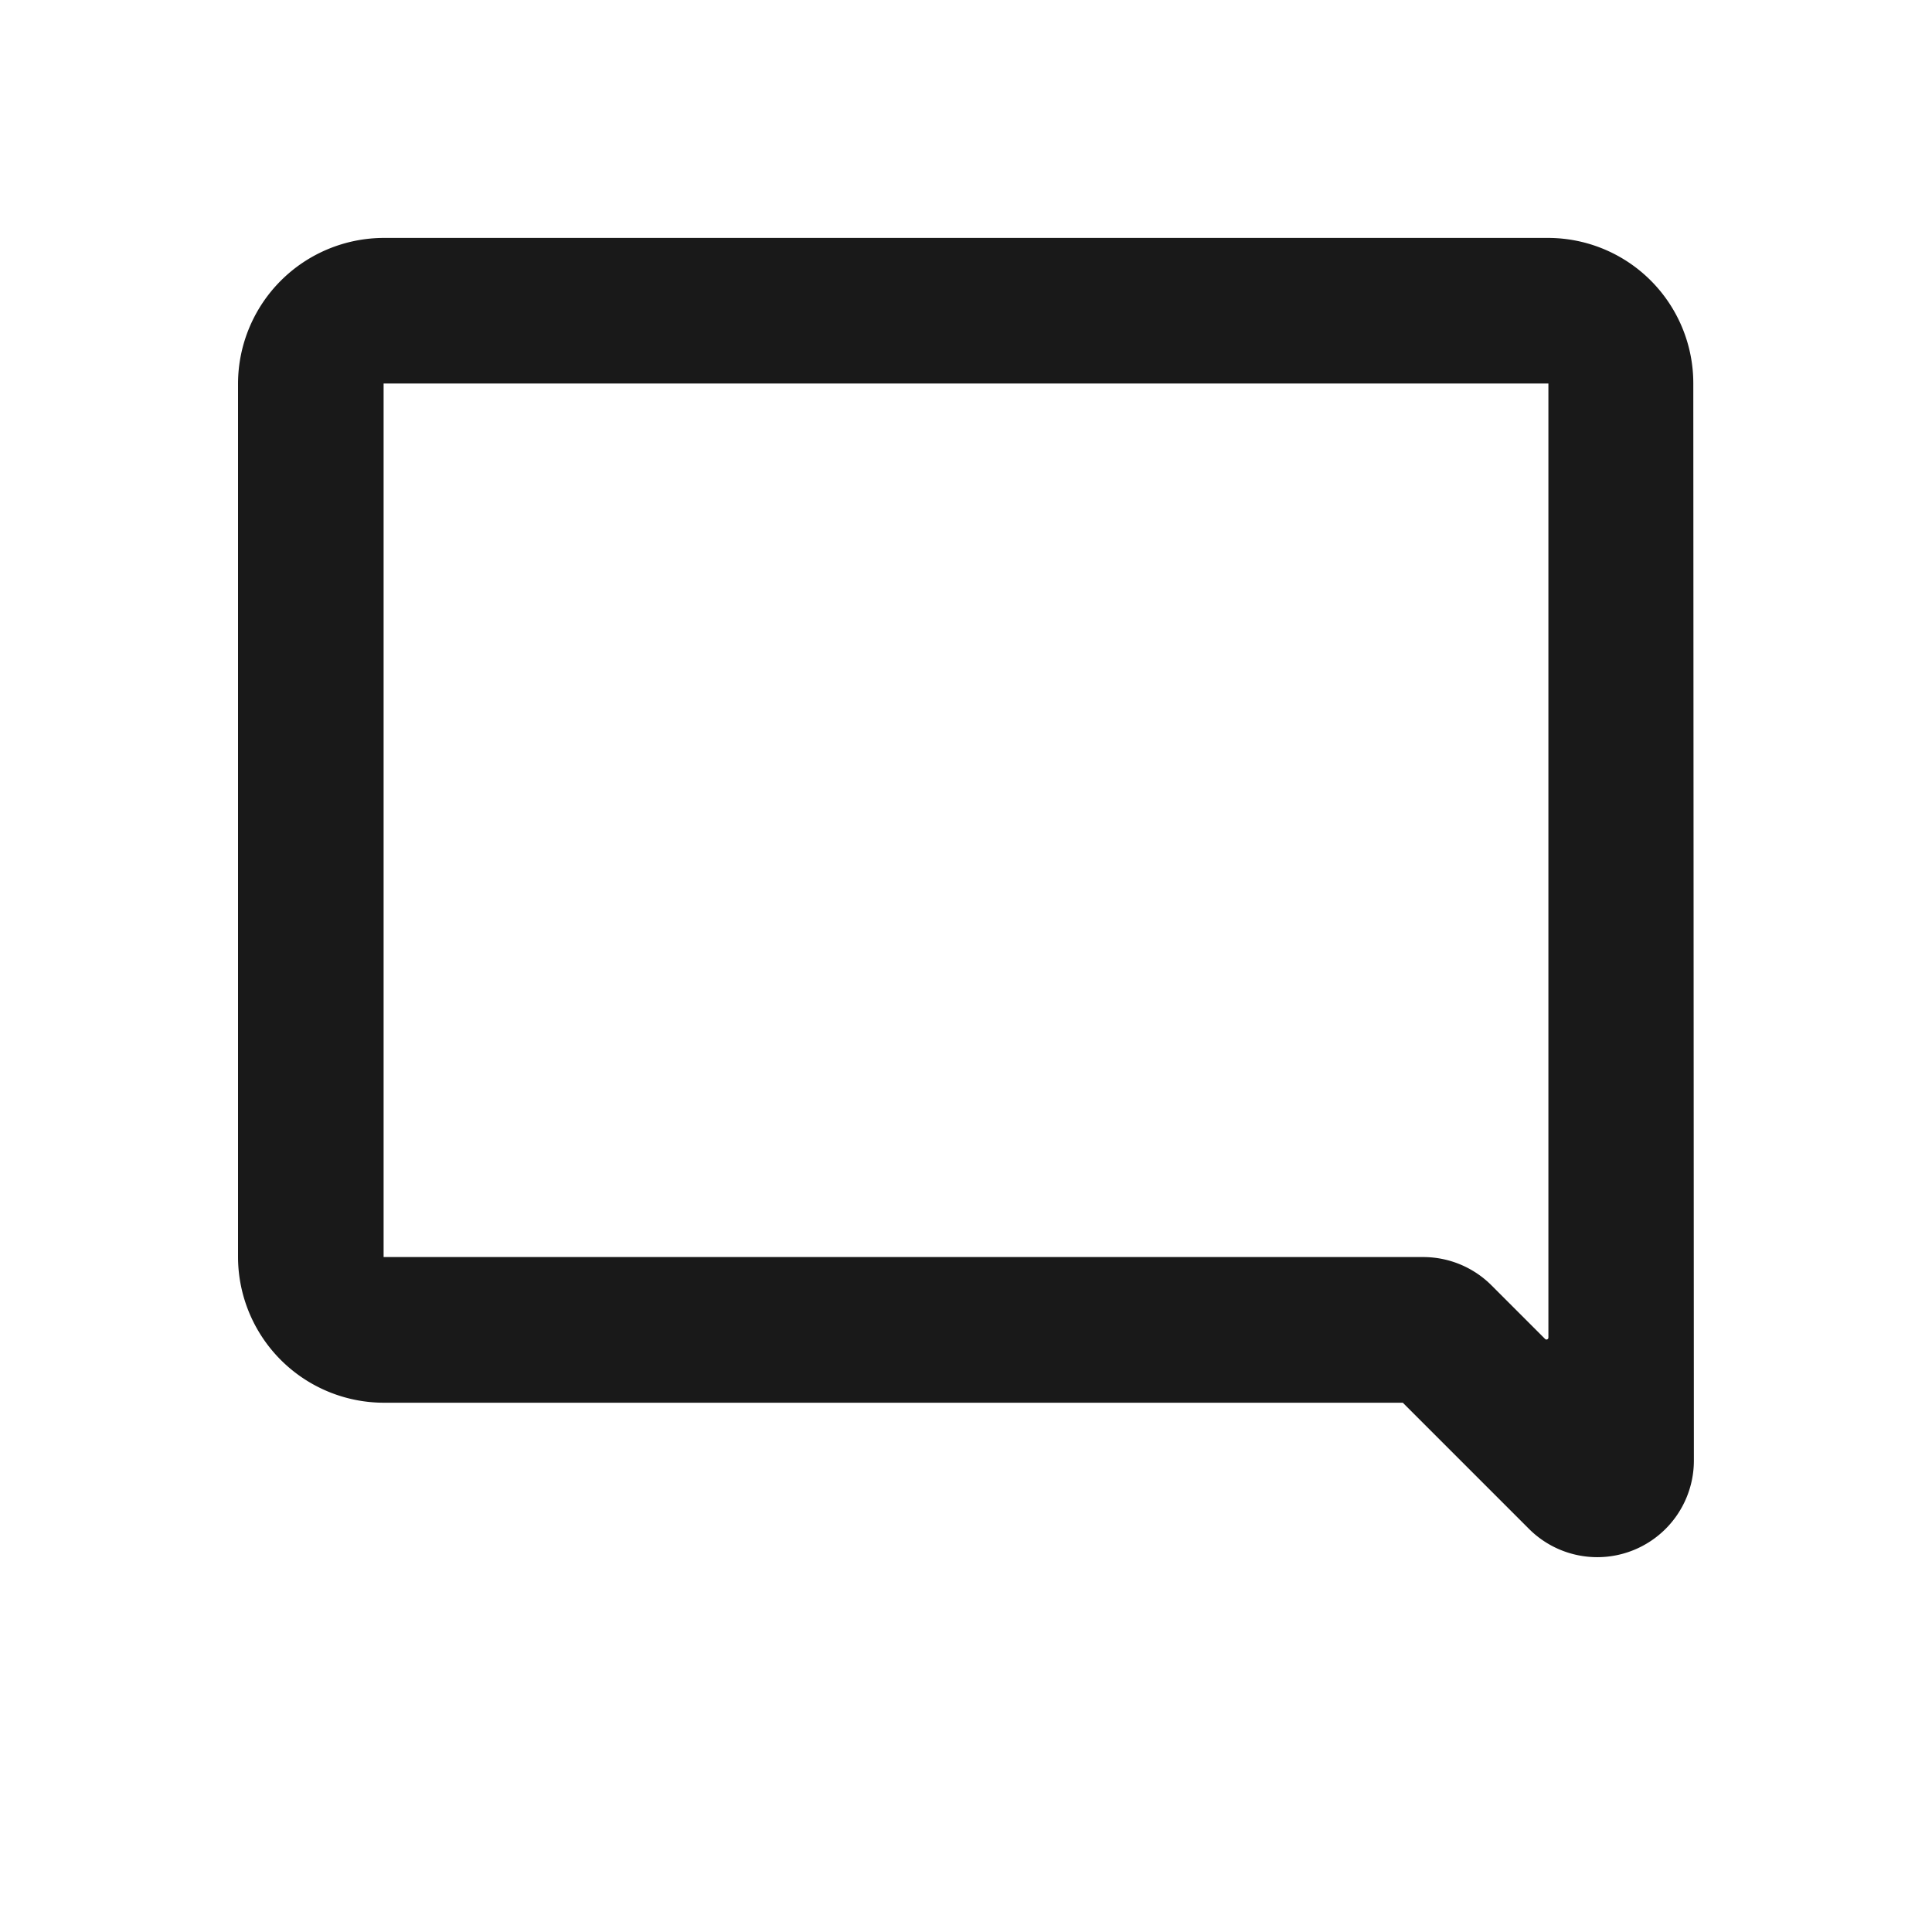 <svg xmlns="http://www.w3.org/2000/svg" xmlns:xlink="http://www.w3.org/1999/xlink" width="20" height="20" viewBox="0 0 20 20">
  <defs>
    <clipPath id="clip-path">
      <rect id="Rectangle_4086" data-name="Rectangle 4086" width="20" height="20" transform="translate(64.601 1.498)" fill="#fff"/>
    </clipPath>
  </defs>
  <g id="Group_14422" data-name="Group 14422" transform="translate(-64.601 -1.498)" opacity="0.9" clip-path="url(#clip-path)">
    <path id="Path_8851" data-name="Path 8851" d="M82.13,5.468a1.505,1.505,0,0,0-1.5-1.507H68.572a1.512,1.512,0,0,0-1.507,1.507v9.044a1.512,1.512,0,0,0,1.507,1.507H79.123l1.306,1.306a1,1,0,0,0,1.707-.708Zm-1.5,0v9.877a.02.02,0,0,1-.034.014l-.555-.555a1,1,0,0,0-.707-.293H68.572V5.468Z"/>
  </g>
</svg>
